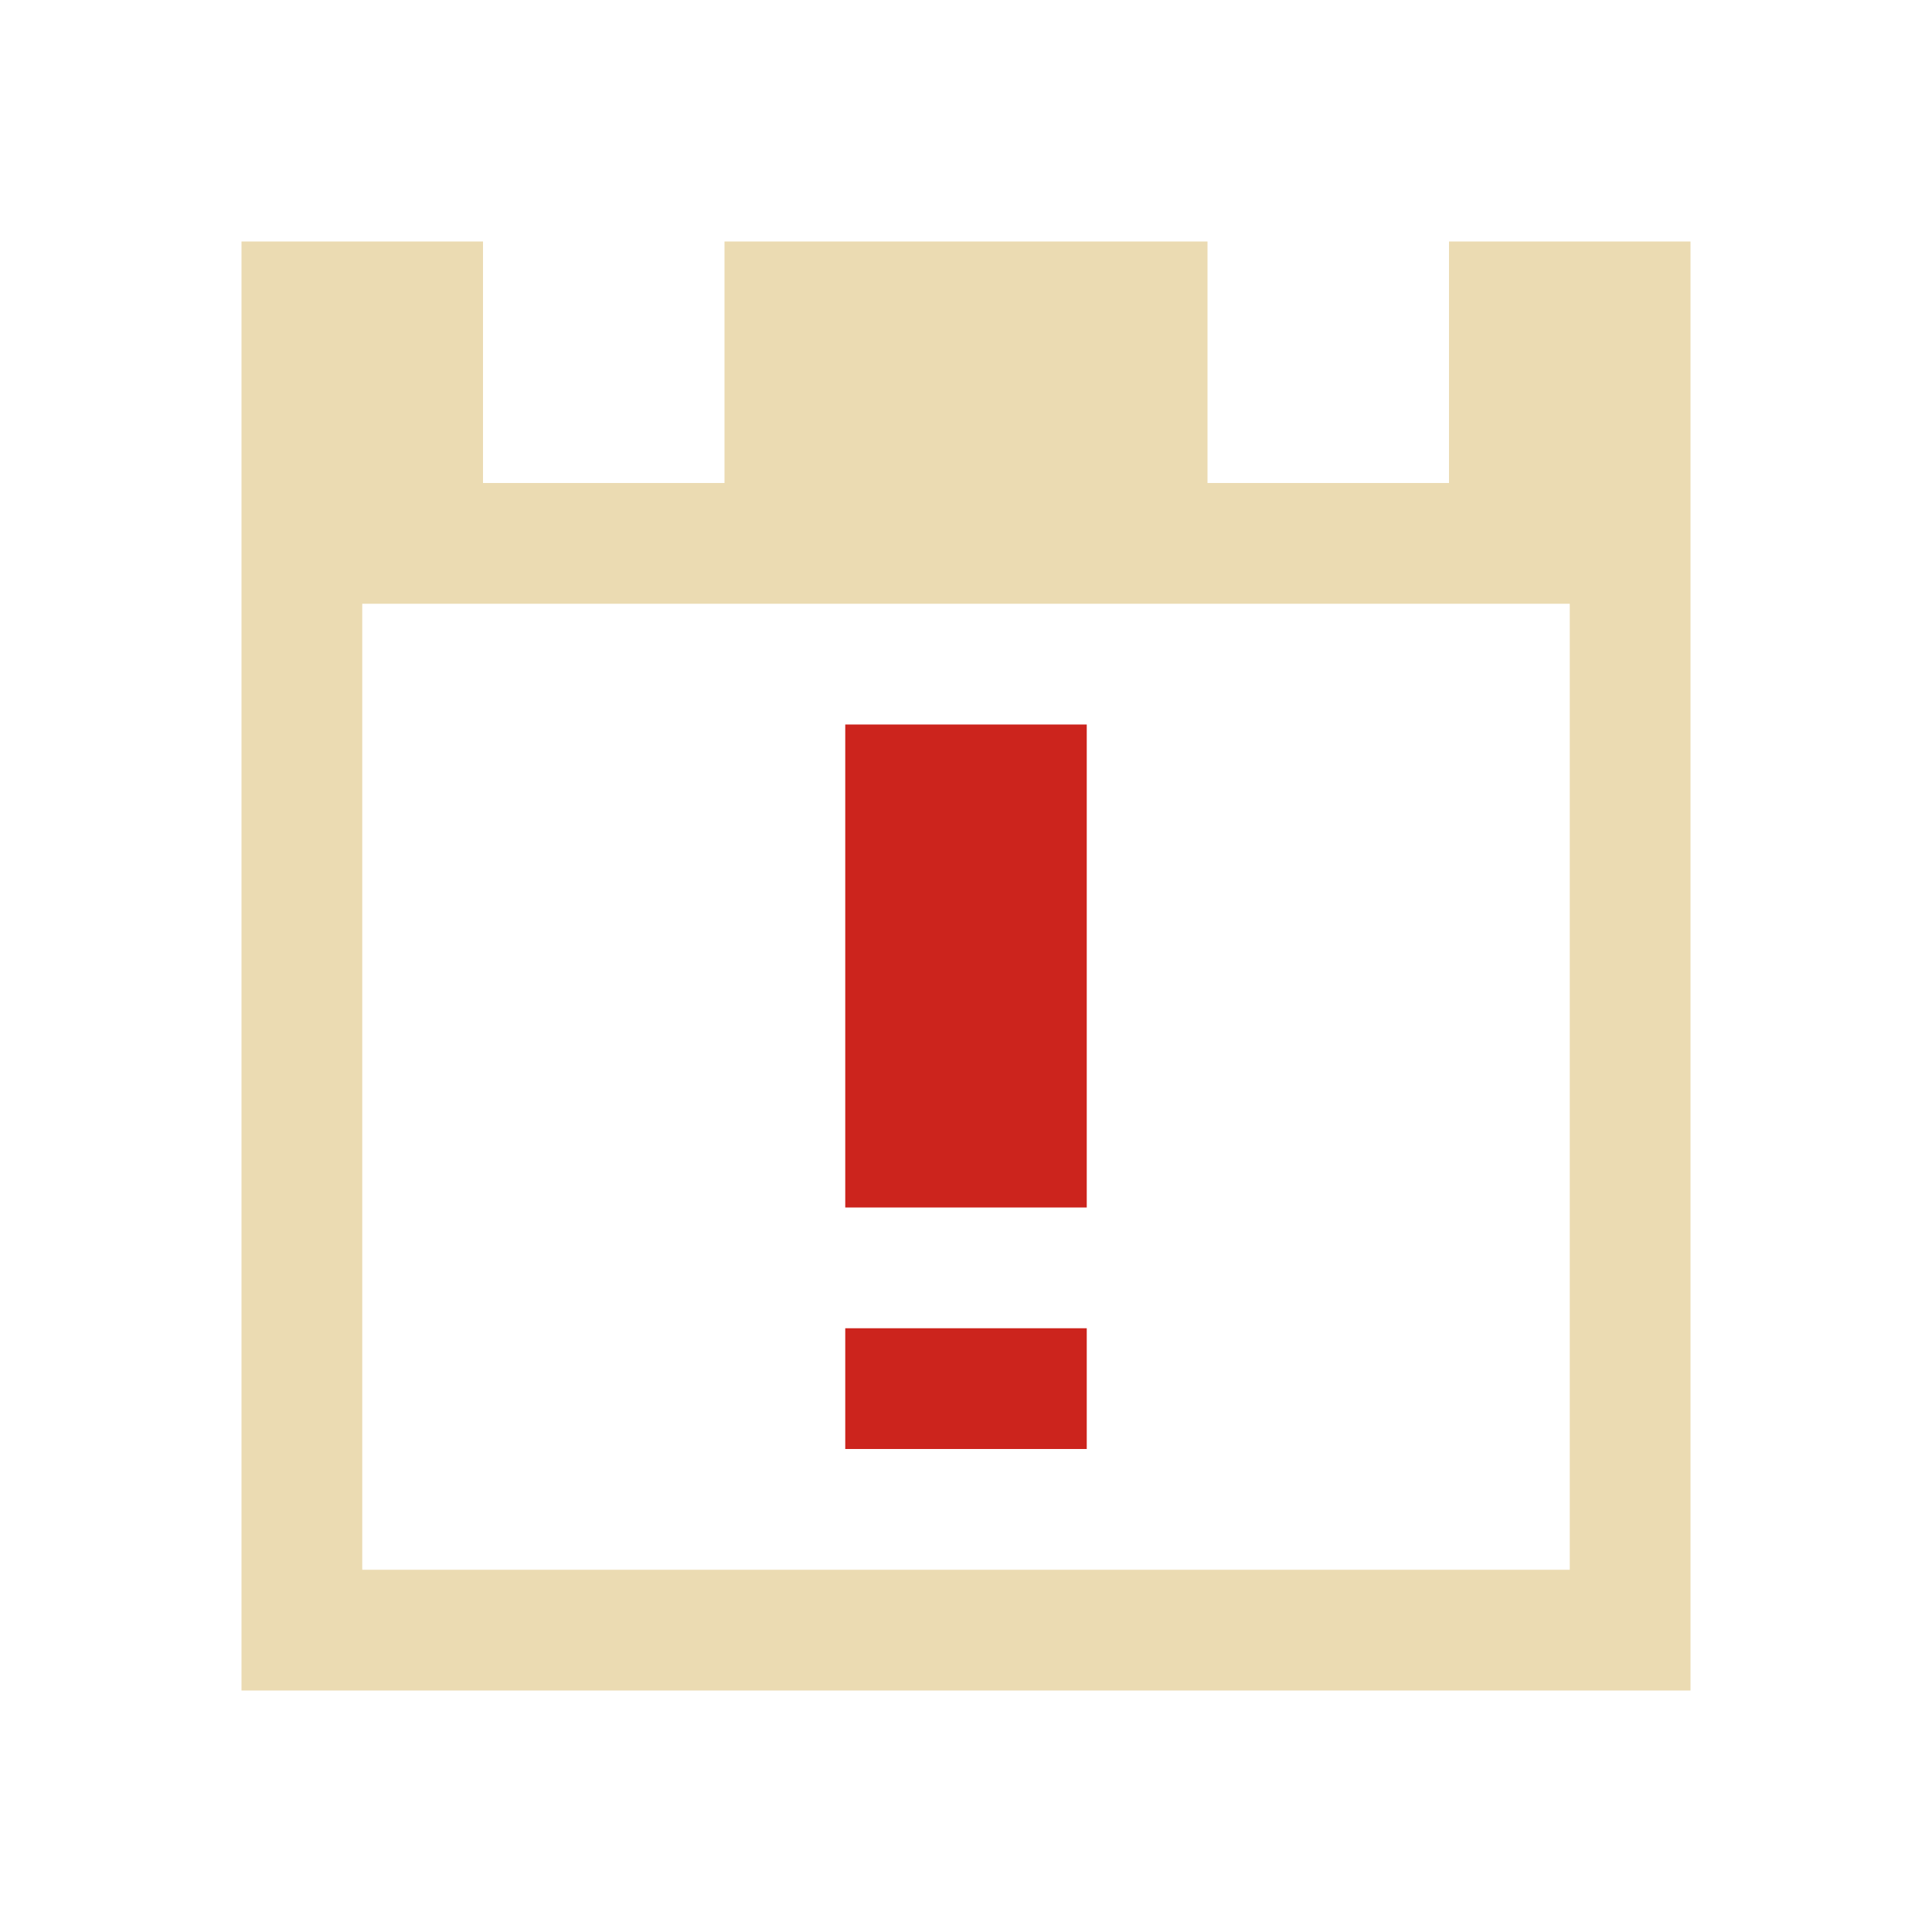 <svg xmlns="http://www.w3.org/2000/svg" viewBox="0 0 16 16">
  <defs id="defs3051">
    <style type="text/css" id="current-color-scheme">
      .ColorScheme-Text {
        color:#ebdbb2;
      }
      .ColorScheme-NegativeText {
        color:#cc241d;
      }
      </style>
  </defs>
 <path 
     style="fill:currentColor;fill-opacity:1;stroke:none" 
     d="m2 2v12h12v-12h-2v2h-2v-2h-4v2h-2v-2m-1 3h10v8h-10z"
     class="ColorScheme-Text"/>
 <path 
     d="m7 6v4h2v-4h-2m0 5v1h2v-1h-2"  style="fill:currentColor;fill-opacity:1;stroke:none" 
     class="ColorScheme-NegativeText"
    />
</svg>
